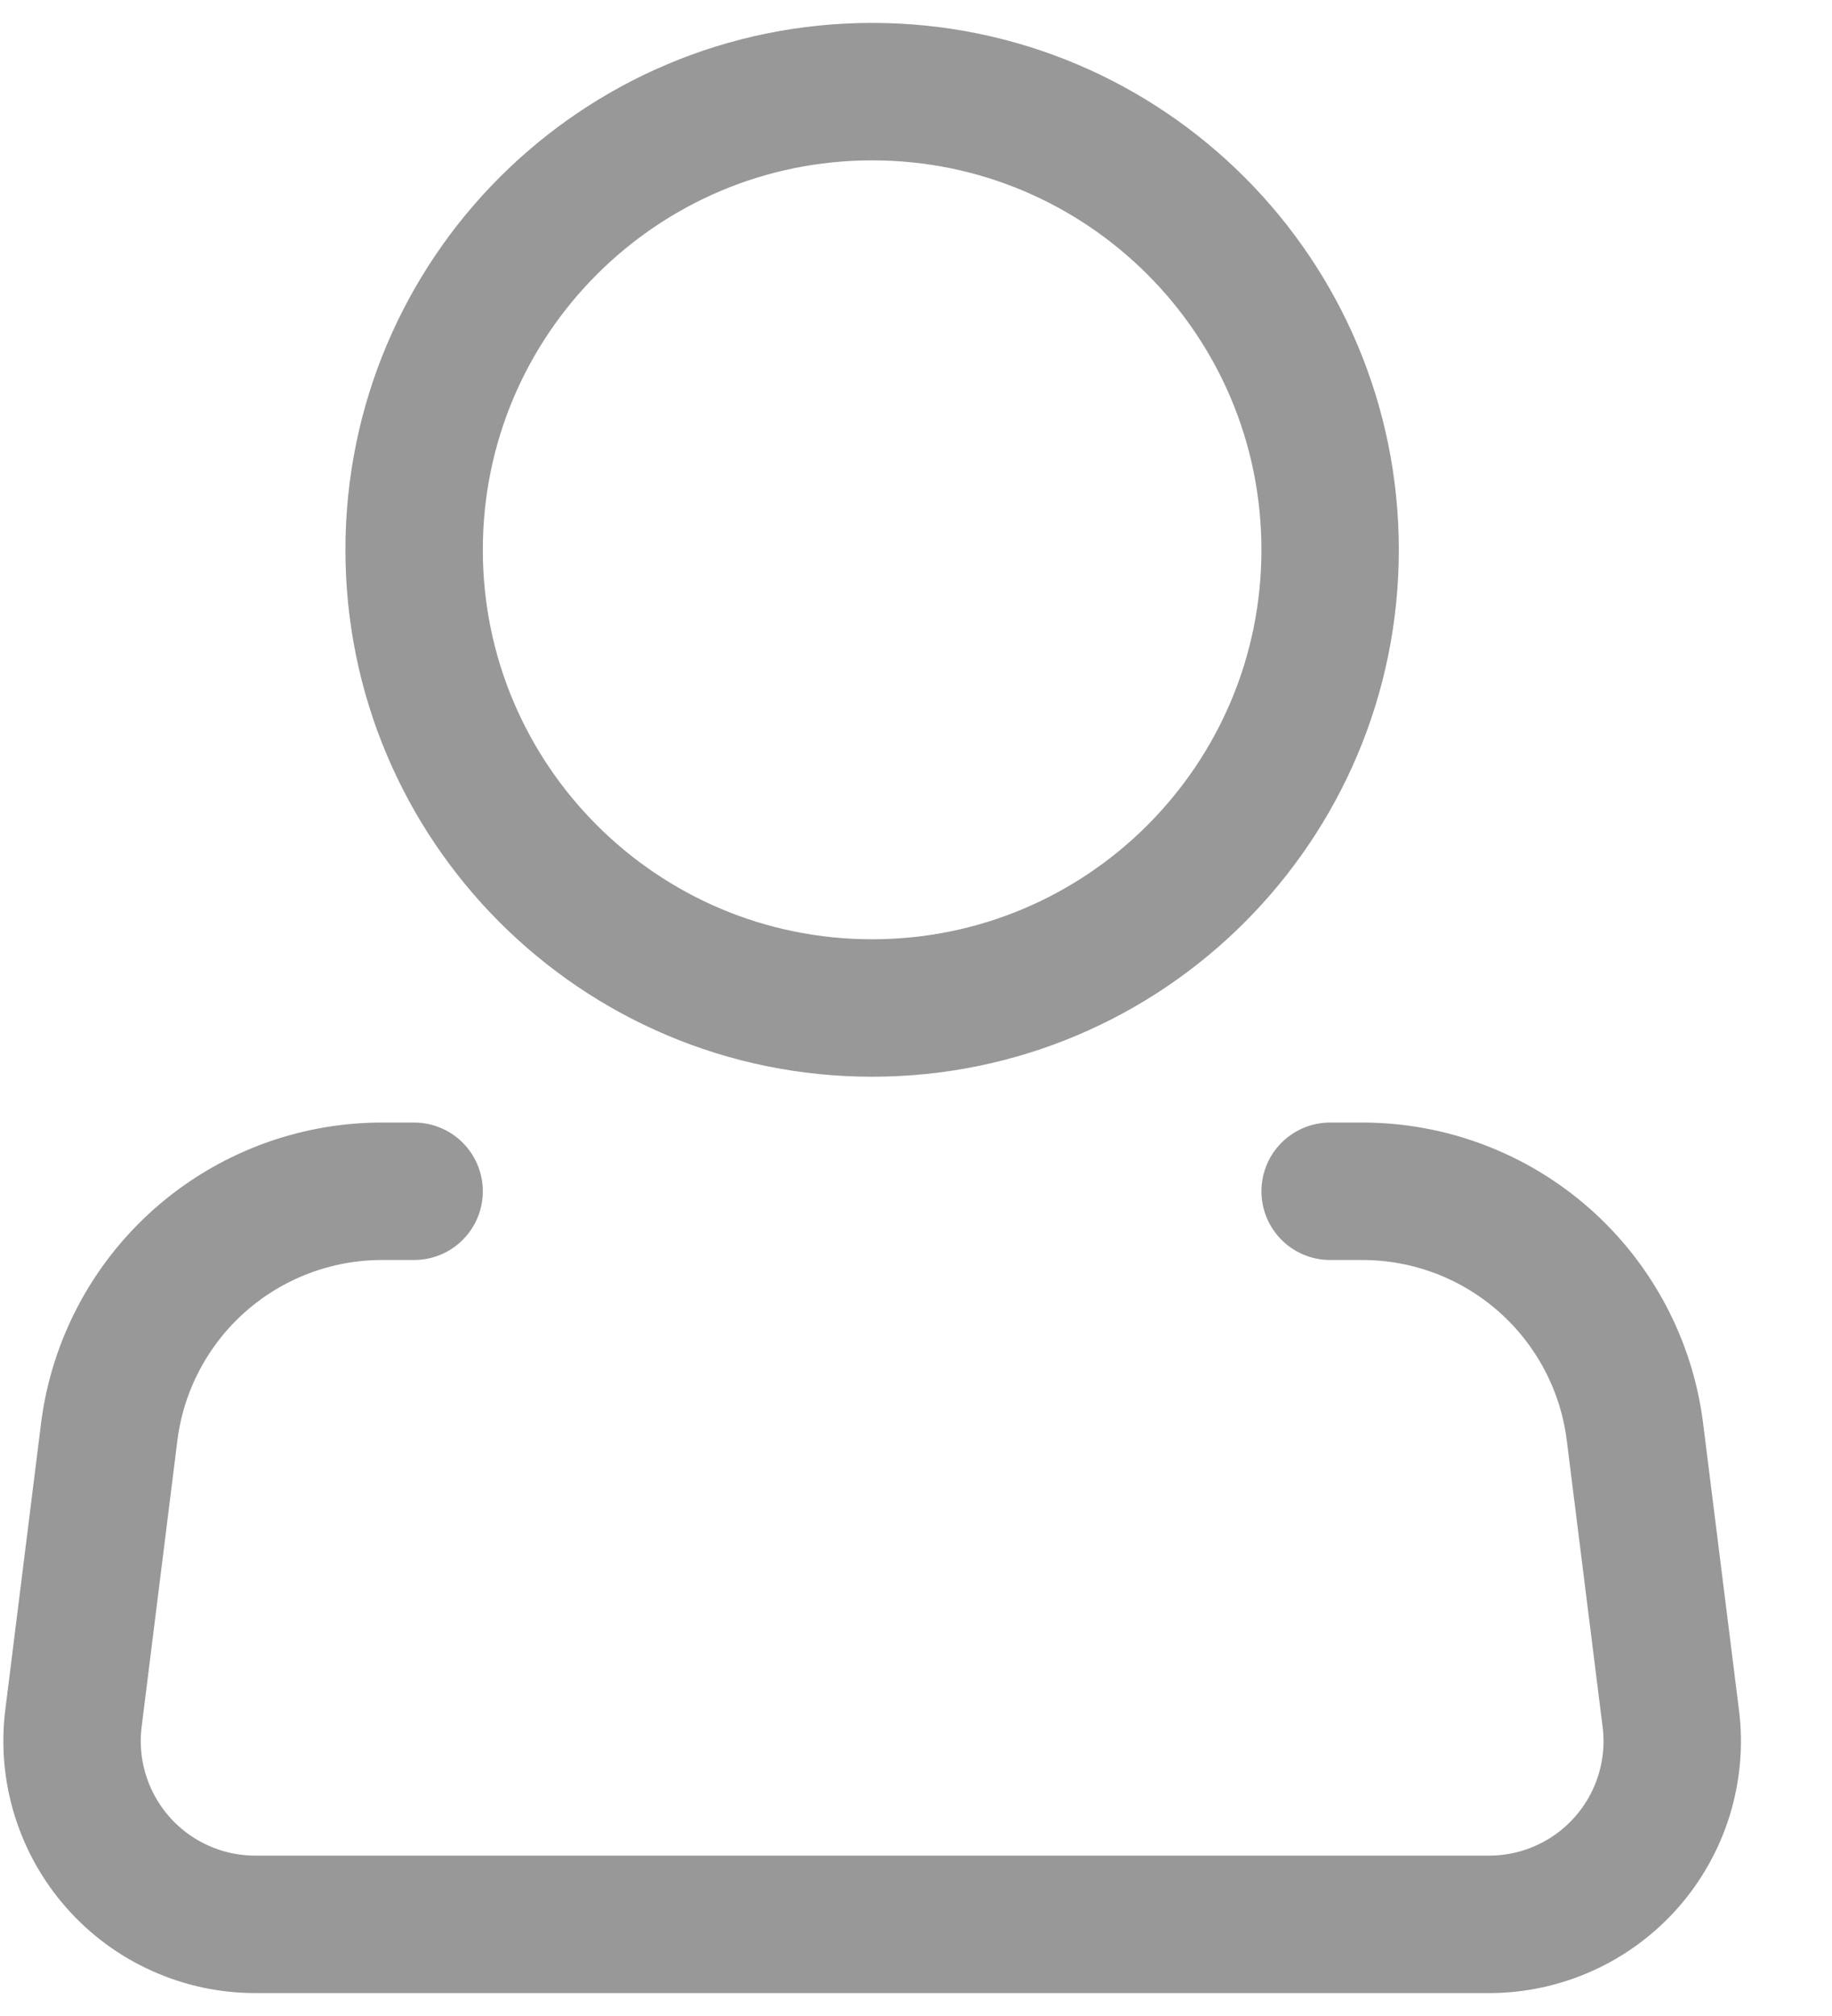 <svg width="20" height="22" viewBox="0 0 20 22" fill="none" xmlns="http://www.w3.org/2000/svg">
<path d="M9.521 11C12.283 11 14.521 8.761 14.521 6C14.521 3.239 12.283 1 9.521 1C6.76 1 4.521 3.239 4.521 6C4.521 8.761 6.76 11 9.521 11Z" stroke="#989898" stroke-width="1.5"/>
<path d="M14.521 13H14.873C15.604 13 16.31 13.267 16.858 13.751C17.406 14.235 17.759 14.903 17.849 15.628L18.24 18.752C18.276 19.033 18.25 19.319 18.167 19.59C18.083 19.861 17.943 20.111 17.755 20.324C17.567 20.536 17.337 20.707 17.078 20.823C16.819 20.94 16.539 21 16.255 21H2.787C2.504 21 2.223 20.94 1.965 20.823C1.706 20.707 1.475 20.536 1.288 20.324C1.1 20.111 0.96 19.861 0.876 19.59C0.792 19.319 0.767 19.033 0.802 18.752L1.192 15.628C1.283 14.902 1.636 14.235 2.184 13.751C2.733 13.267 3.439 13 4.17 13H4.521" stroke="#989898" stroke-width="1.5" stroke-linecap="round" stroke-linejoin="round"/>
</svg>
